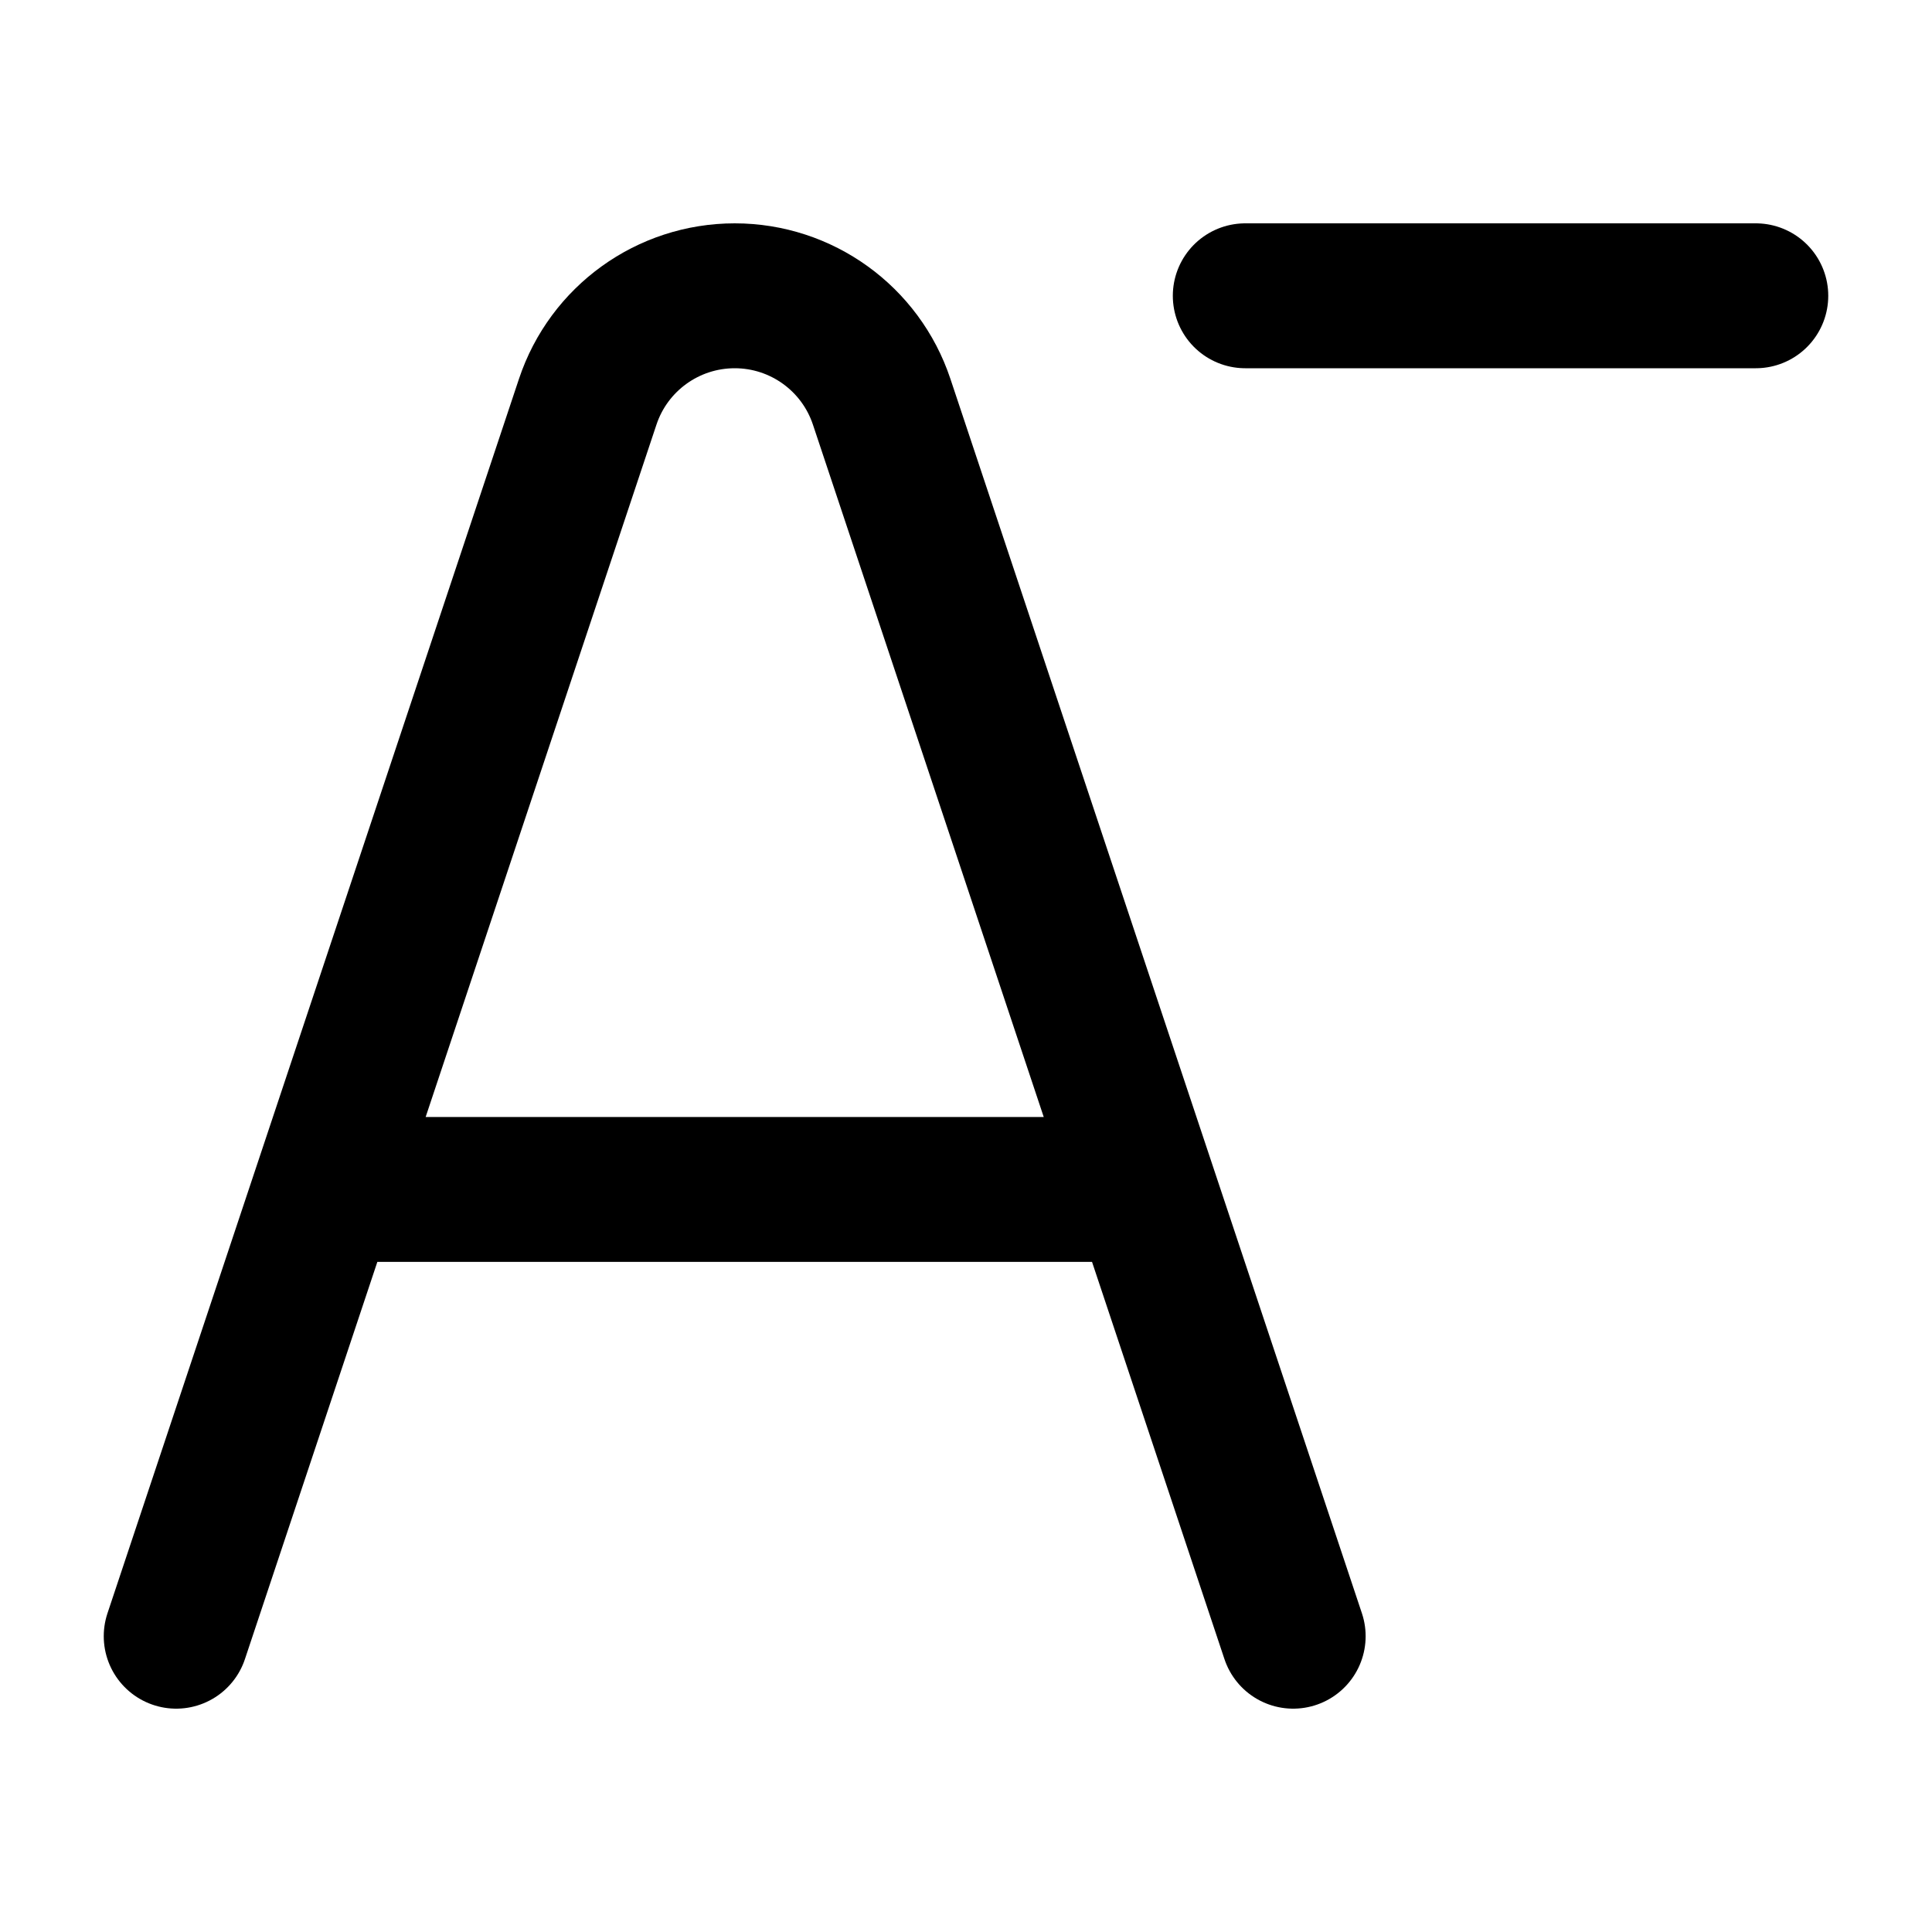 <svg width="20" height="20" viewBox="0 0 20 20" fill="none" xmlns="http://www.w3.org/2000/svg">
<g id="smaller-text-minus-size-18">
<g id="smaller-text-minus-size">
<path id="vector 1" d="M1.824 16.938L6.084 4.159C6.302 3.504 6.915 3.062 7.606 3.062C8.296 3.062 8.909 3.504 9.127 4.159L13.387 16.938M3.366 12.313H11.845" stroke="black" stroke-width="1.5" stroke-linecap="round" stroke-linejoin="round"/>
<path id="vector" d="M12.891 3.062H18.176" stroke="black" stroke-width="1.5" stroke-linecap="round" stroke-linejoin="round"/>
</g>
</g>
</svg>
